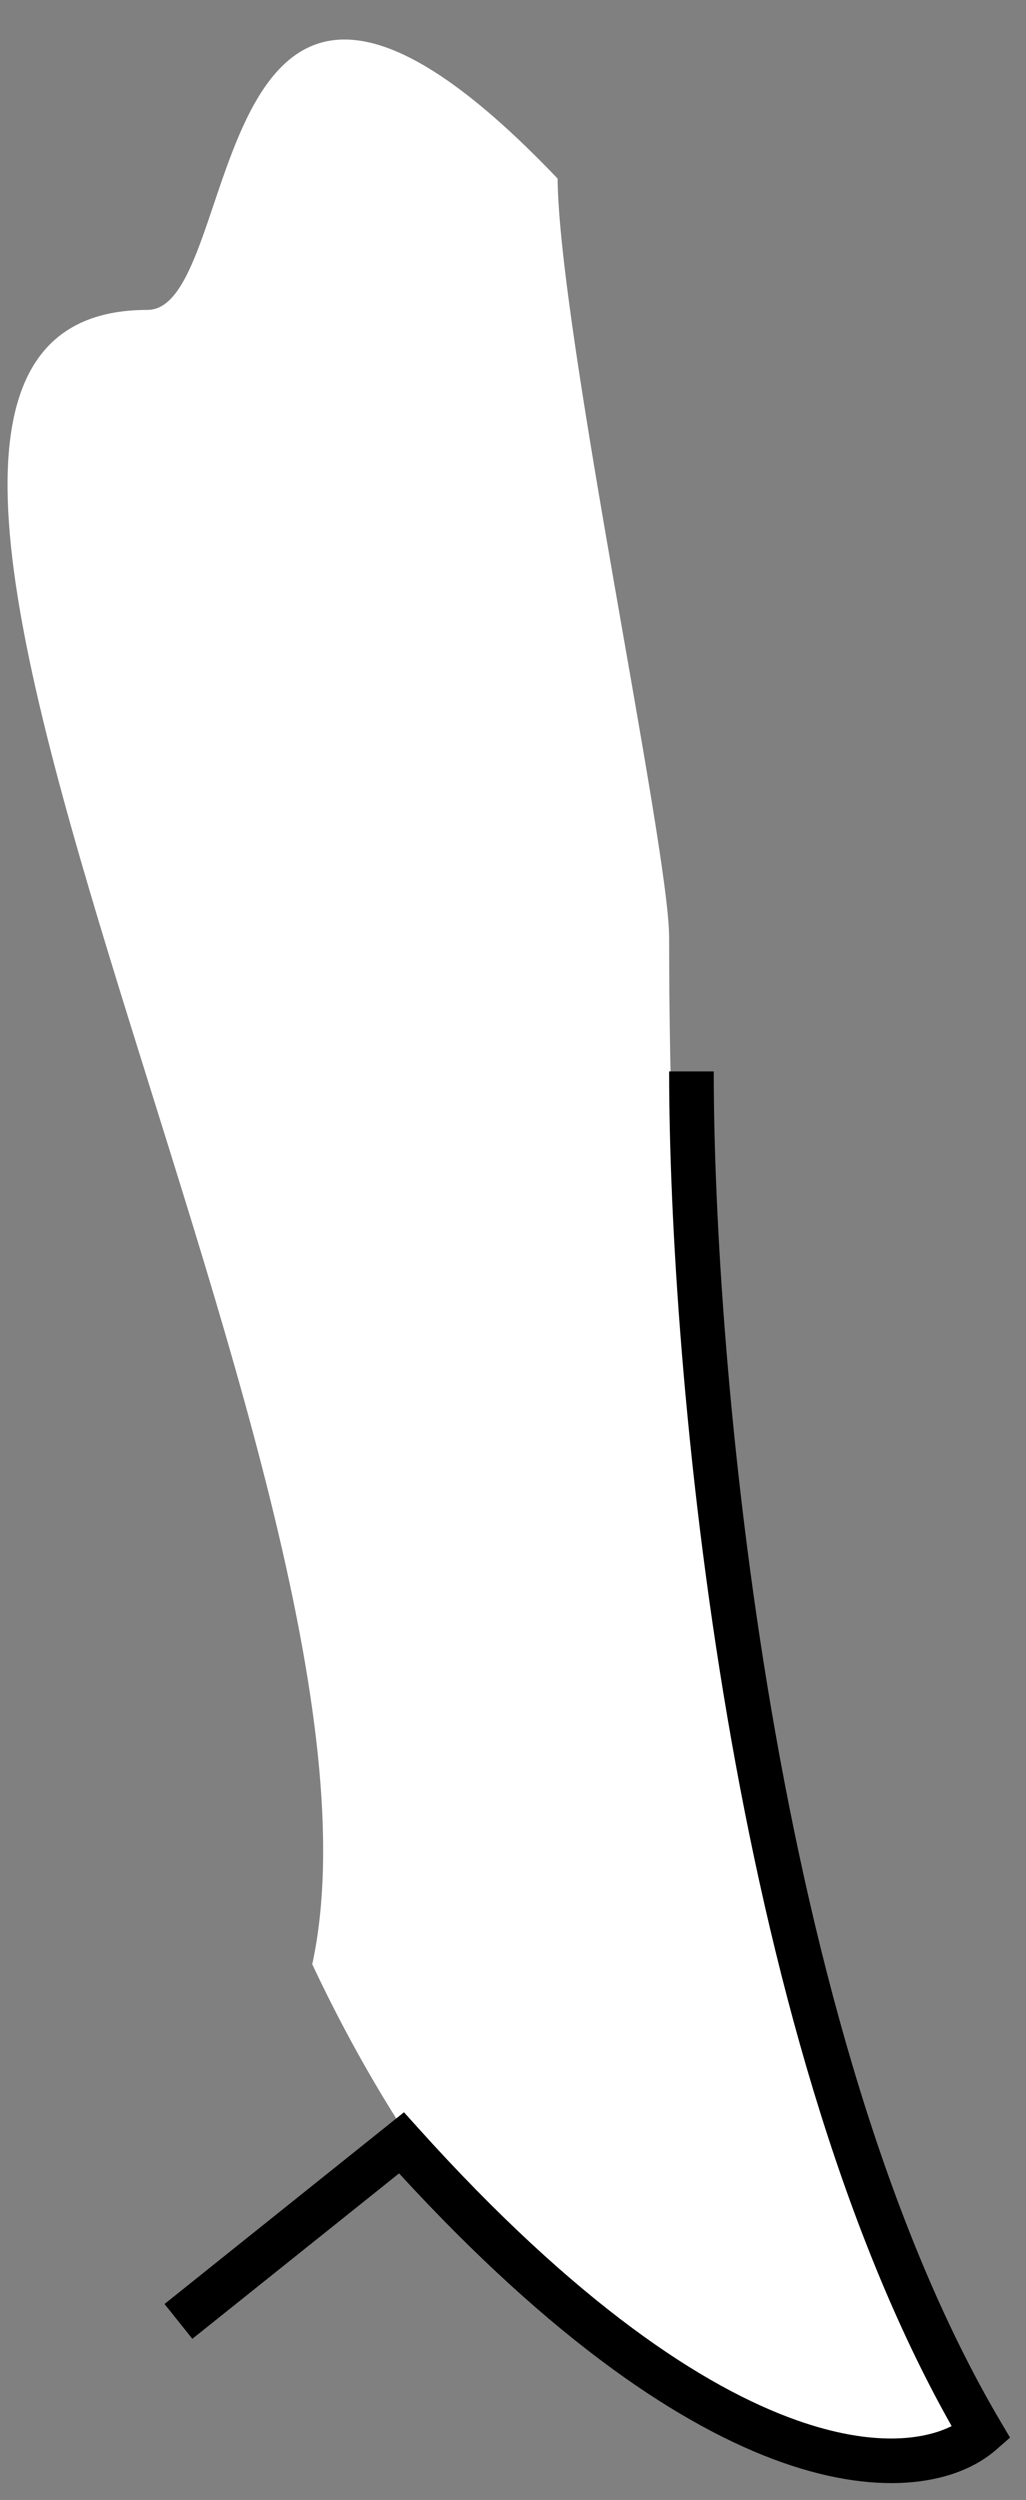 <svg width="23" height="56" viewBox="0 0 23 56" fill="none" xmlns="http://www.w3.org/2000/svg">
<rect x="0" y="0" width="23" height="56" fill="#808080" stroke="none"/>
<path d="M21.5 54.5C14.388 56.621 9.28 48.86 7 44C9.35 33.14 -6.268 6.943 3.306 6.942C5.52 6.942 4.448 -4.439 12.5 4C12.529 7.412 15 18.989 15 21C15 48.837 22.868 52.901 21.5 54.5Z" fill="white"/>
<path fill-rule="evenodd" clip-rule="evenodd" d="M16.307 38.472C15.327 32.73 15 27.276 15 24H16C16 27.224 16.323 32.62 17.293 38.303C18.265 43.995 19.877 49.924 22.431 54.246L22.642 54.603L22.329 54.876C21.477 55.622 19.815 55.964 17.534 55.159C15.31 54.374 12.434 52.484 8.946 48.684L4.312 52.39L3.688 51.61L9.056 47.315L9.372 47.666C12.941 51.631 15.791 53.483 17.866 54.216C19.573 54.819 20.712 54.655 21.333 54.345C18.825 49.91 17.256 44.032 16.307 38.472Z" fill="black"/>
</svg>
